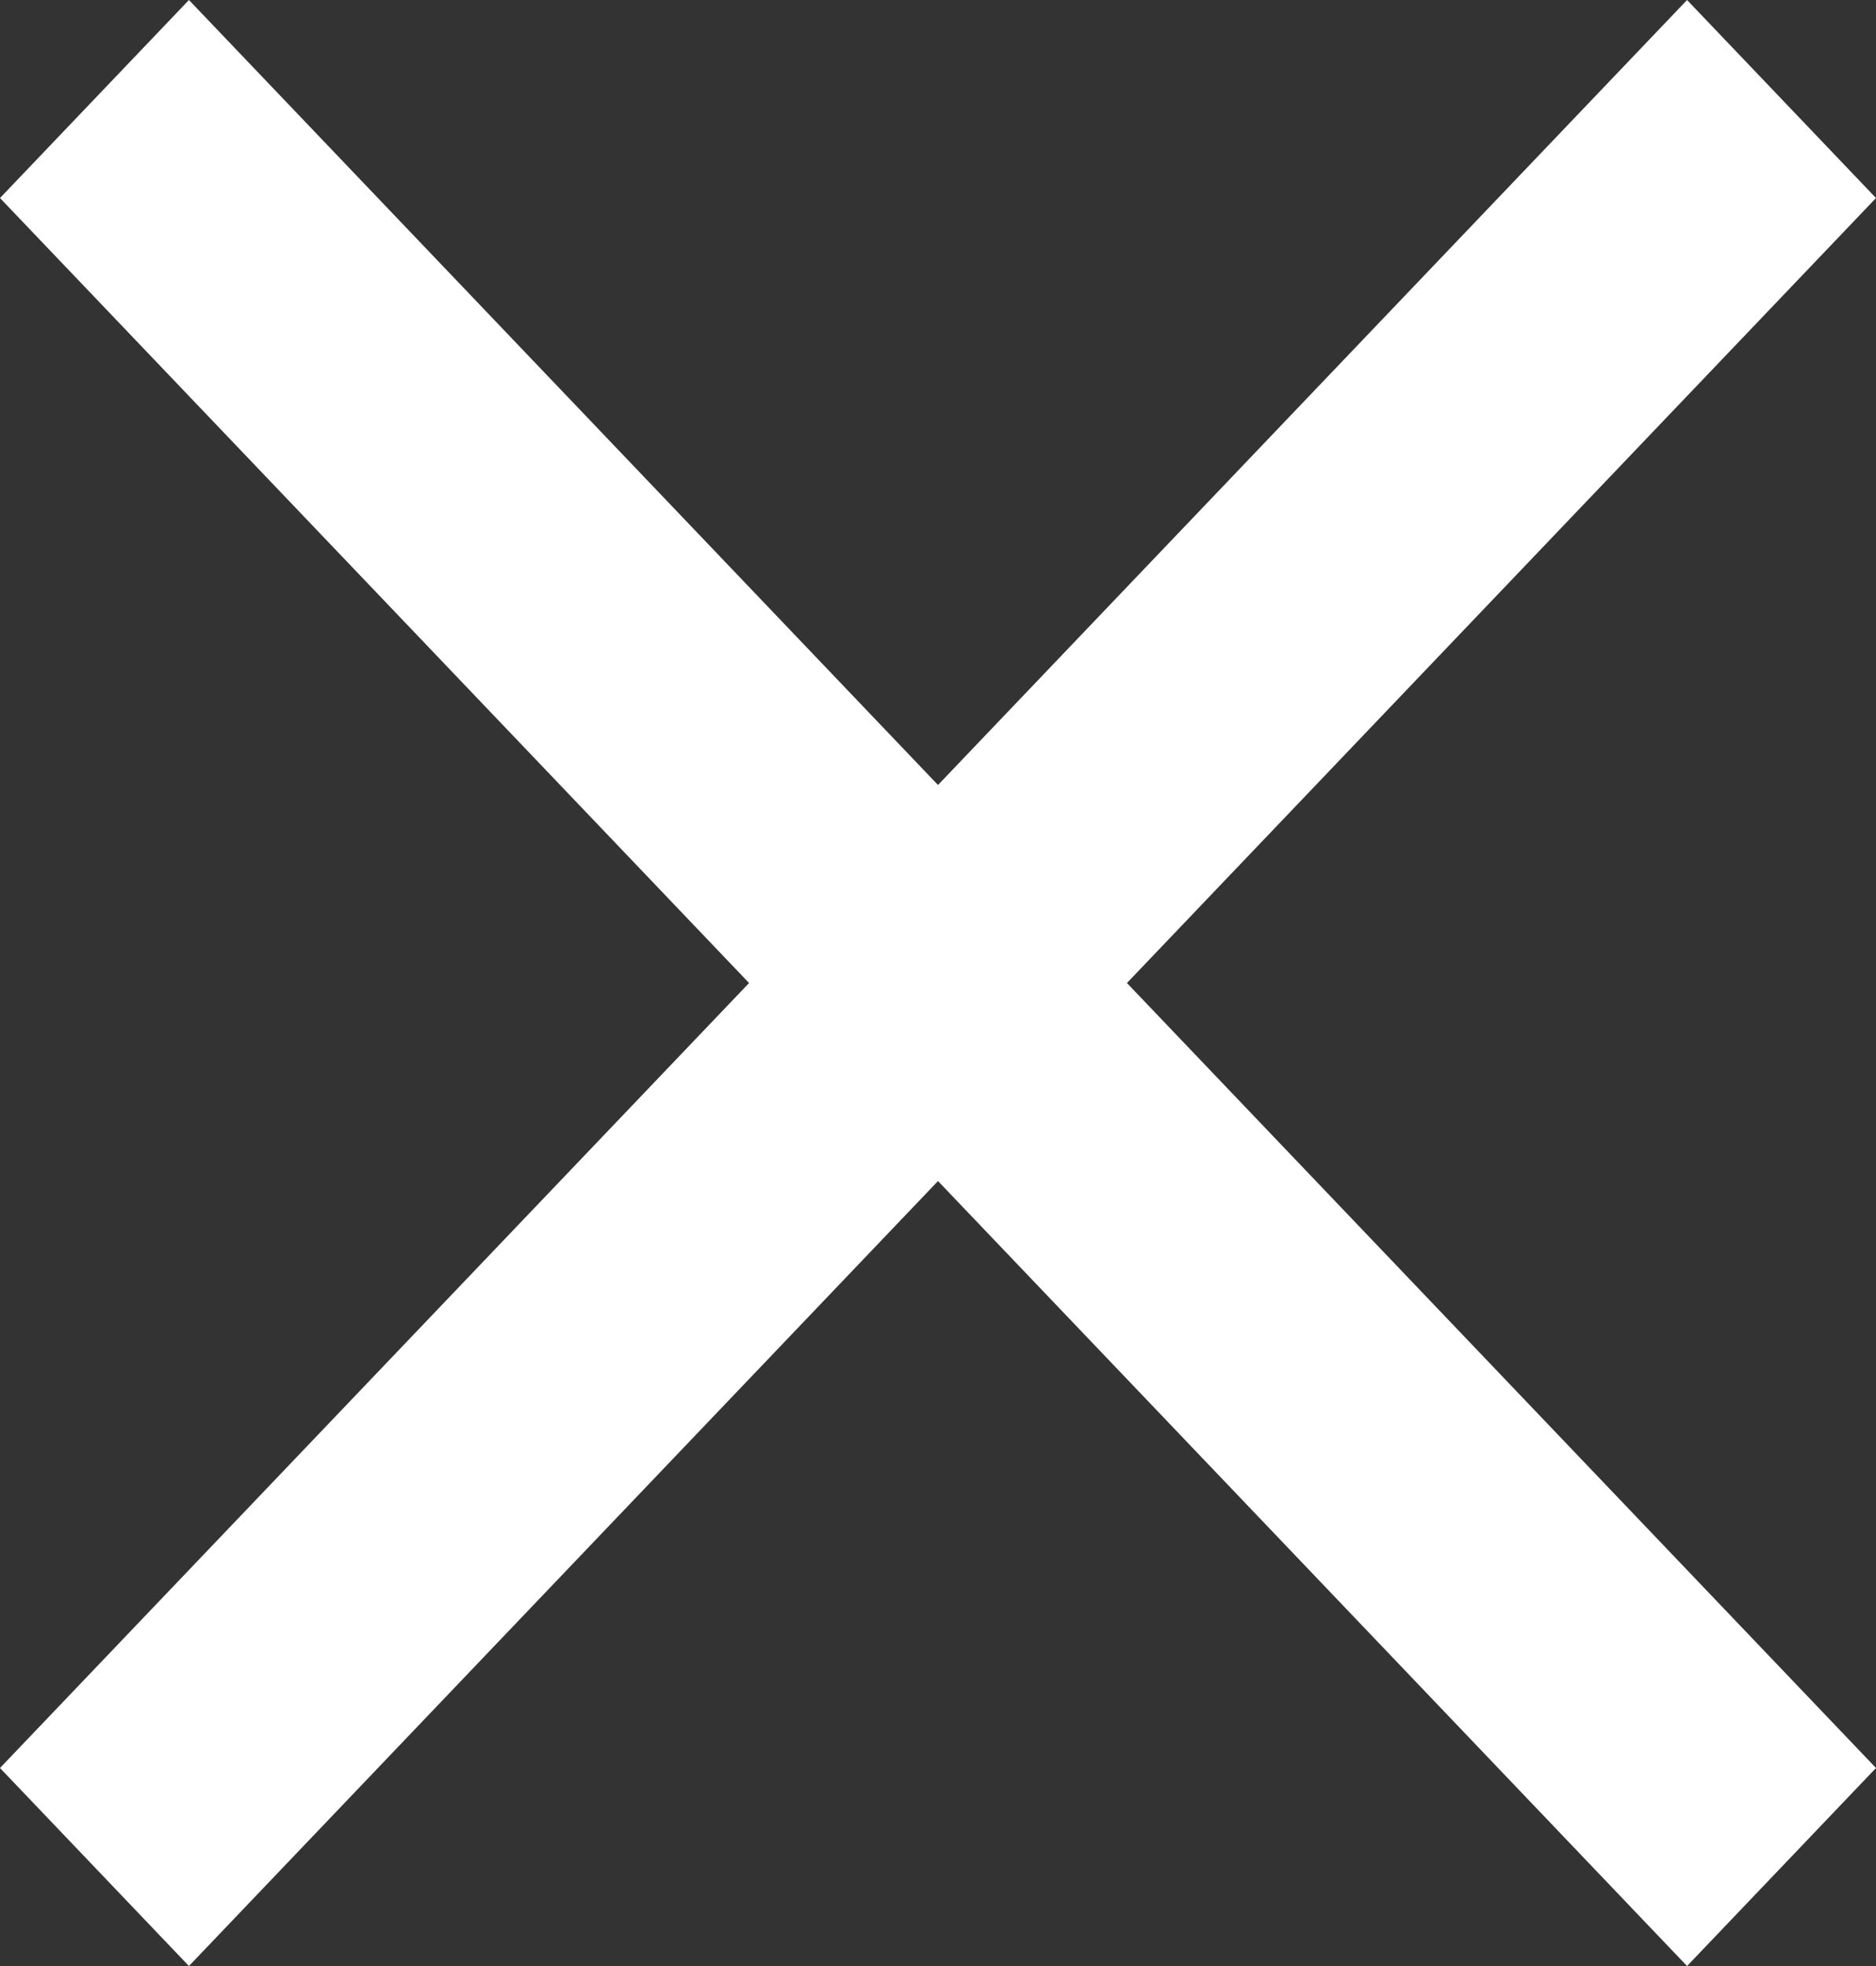 <svg width="21" height="22" viewBox="0 0 21 22" fill="none" xmlns="http://www.w3.org/2000/svg">
<rect x="0" y="0" width="21" height="22" fill="#333333" stroke="none"/>
<path d="M21 2.216L18.885 0L10.5 8.784L2.115 0L0 2.216L8.385 11L0 19.784L2.115 22L10.5 13.216L18.885 22L21 19.784L12.615 11L21 2.216Z" fill="white"/>
</svg>
